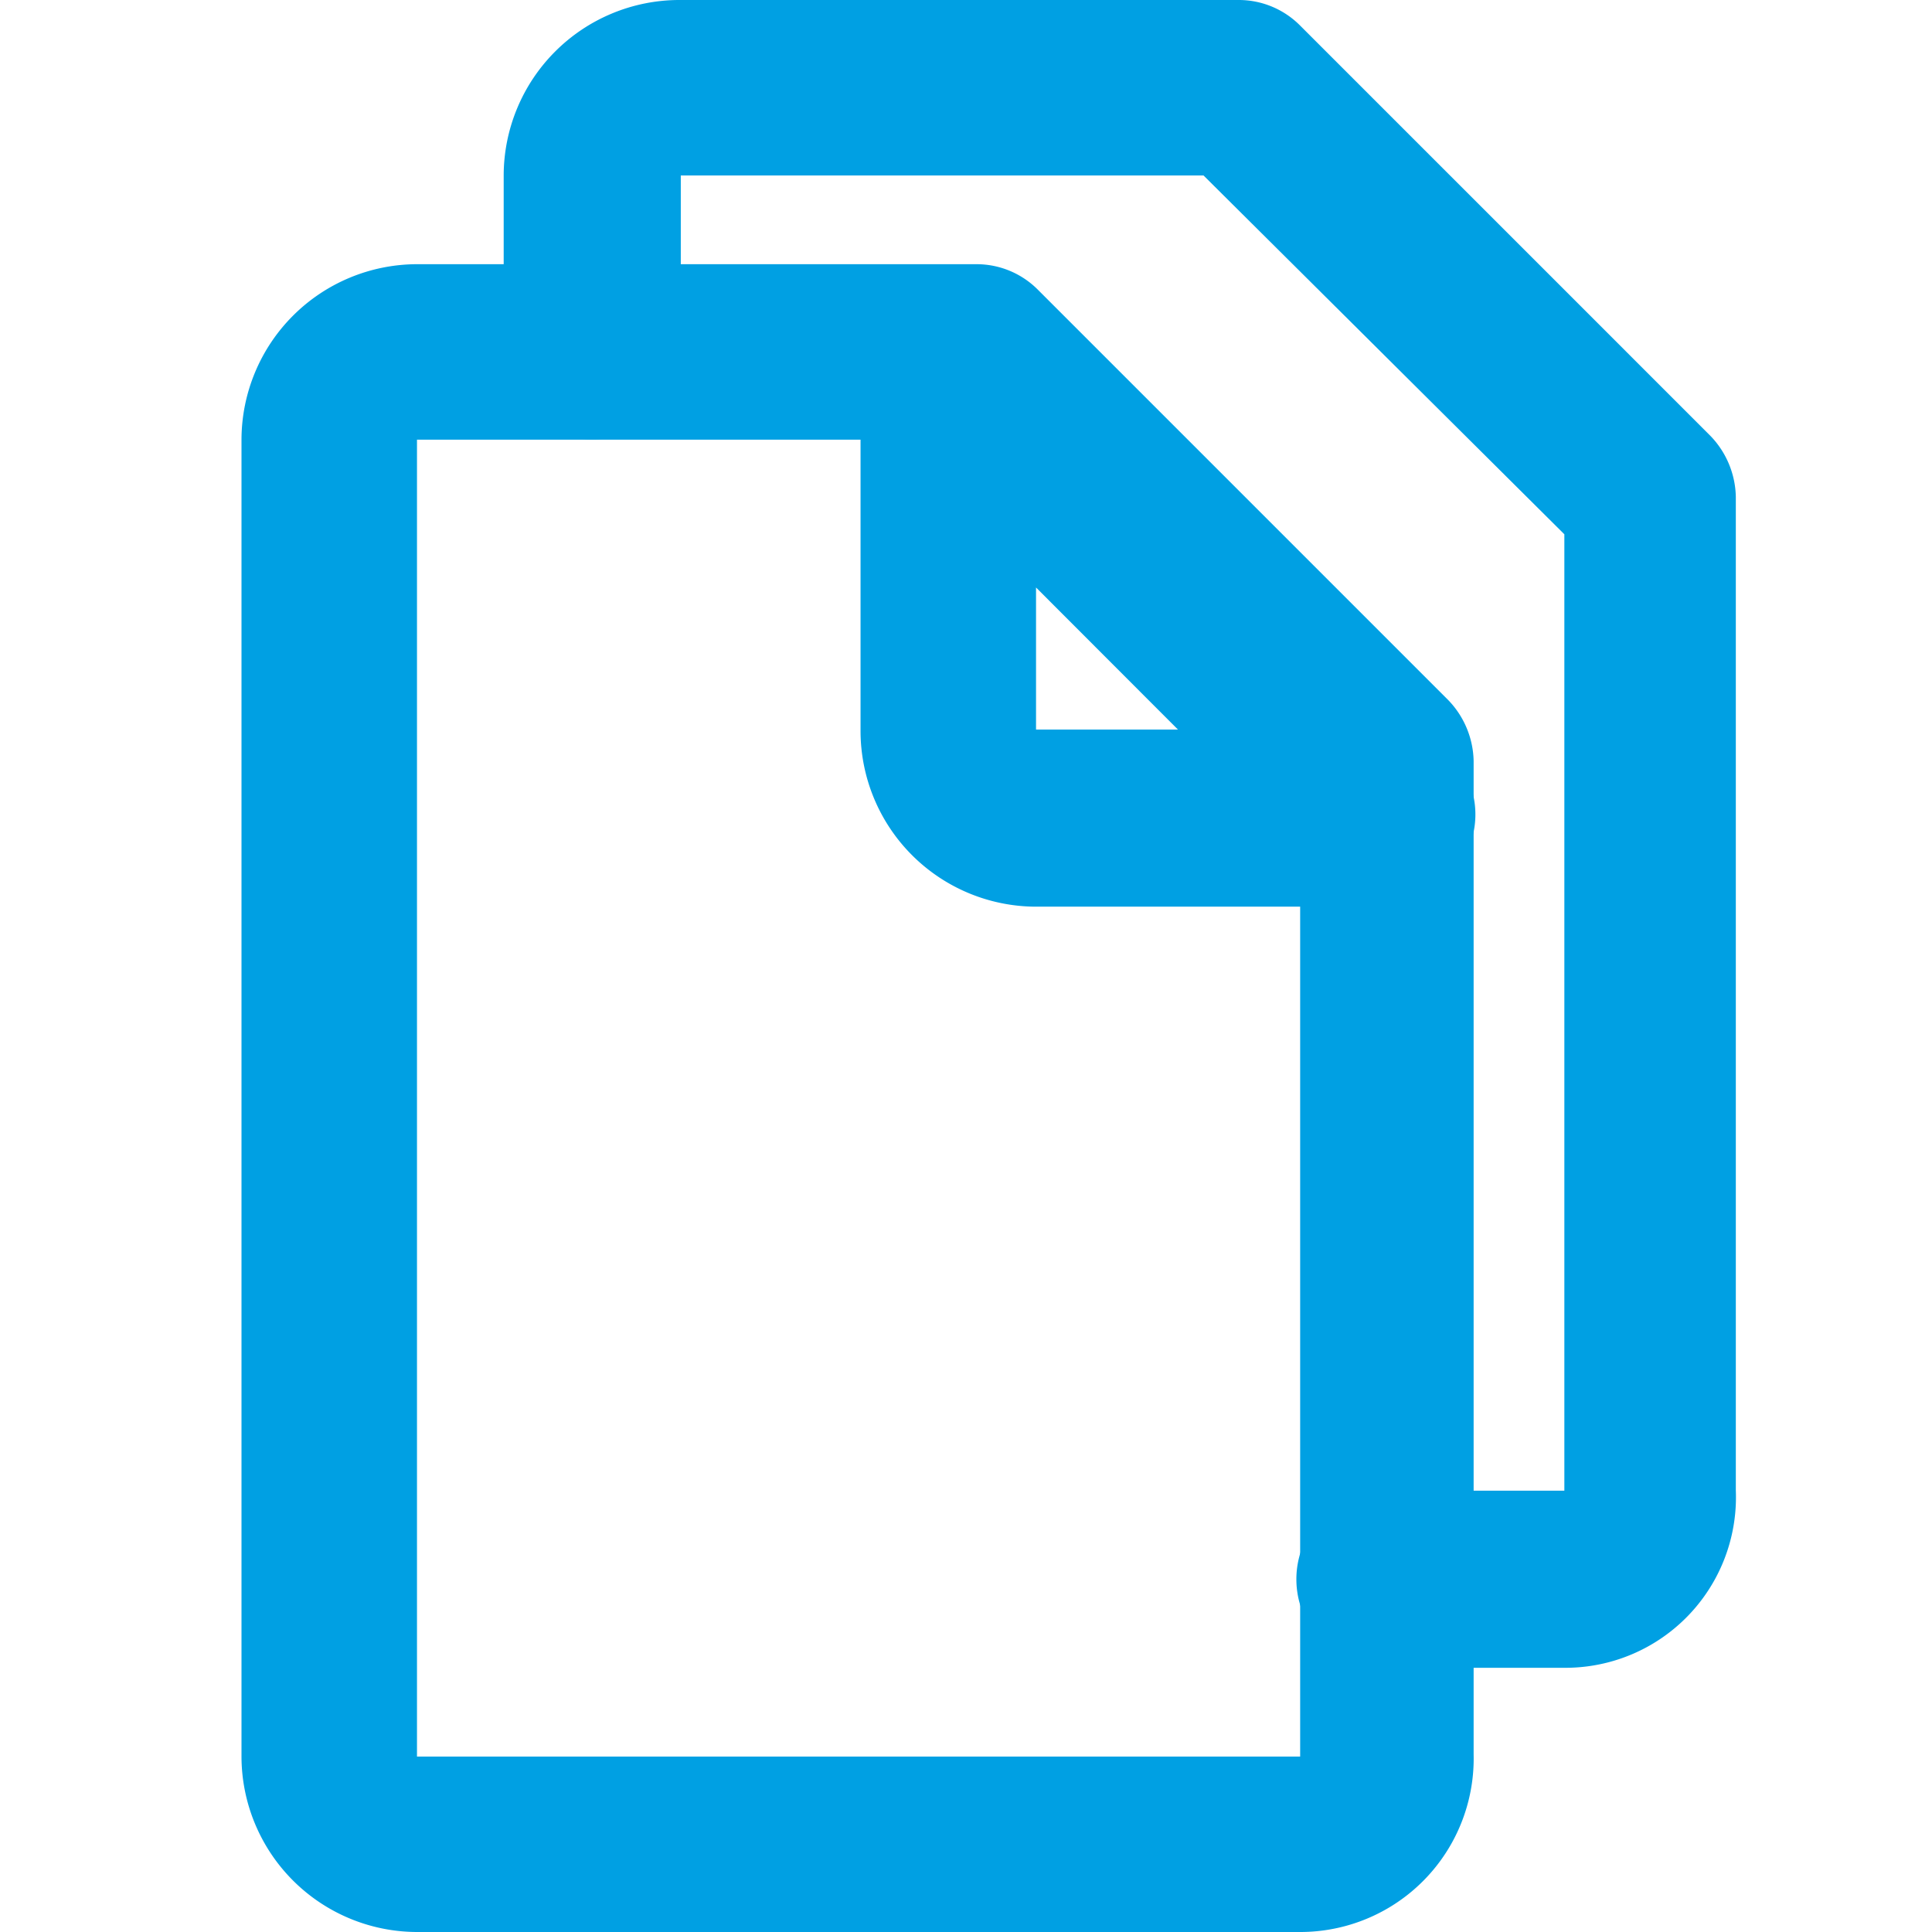 <svg xmlns="http://www.w3.org/2000/svg" width="24" height="24" viewBox="0 0 24 24">
  <g id="prjlist-blue" transform="translate(-7046 -5301)">
    <path id="Path_827" data-name="Path 827" d="M0,0H24V24H0Z" transform="translate(7046 5301)" fill="none"/>
    <g id="Group_2490" data-name="Group 2490" transform="translate(7049 5301)">
      <path id="Path_895" data-name="Path 895" d="M49.718,23.4H45.58a2.184,2.184,0,0,1-2.18-2.18V17.108a2.04,2.04,0,0,1,.073-.539,1.072,1.072,0,0,1,.759-.784,1.107,1.107,0,0,1,1.053.269l5.437,5.437a1.08,1.08,0,0,1,.269,1.078,1.1,1.1,0,0,1-.808.759A1.538,1.538,0,0,1,49.718,23.4ZM45.58,19.435V21.2h1.763Z" transform="translate(-35.71 -12.137)" fill="#00a0e3"/>
      <path id="Path_896" data-name="Path 896" d="M25.151,35.118H14.18A2.184,2.184,0,0,1,12,32.939V16.58a2.184,2.184,0,0,1,2.18-2.18h6.955a1.074,1.074,0,0,1,.759.318l5.094,5.094a1.12,1.12,0,0,1,.318.759V32.914A2.154,2.154,0,0,1,25.151,35.118ZM14.18,16.58V32.939H25.151v-11.9L20.694,16.58Z" transform="translate(-12 -11.118)" fill="#00a0e3"/>
      <path id="Path_897" data-name="Path 897" d="M38.476,21.718H36.247a1.1,1.1,0,0,1,0-2.2h2.229V7.637L33.994,3.18H27.5v2.18a1.1,1.1,0,1,1-2.2,0V3.18A2.184,2.184,0,0,1,27.48,1h6.955a1.074,1.074,0,0,1,.759.318l5.094,5.094a1.12,1.12,0,0,1,.318.759V19.514A2.119,2.119,0,0,1,38.476,21.718Z" transform="translate(-22.043 -1)" fill="#00a0e3"/>
    </g>
  </g>
</svg>
